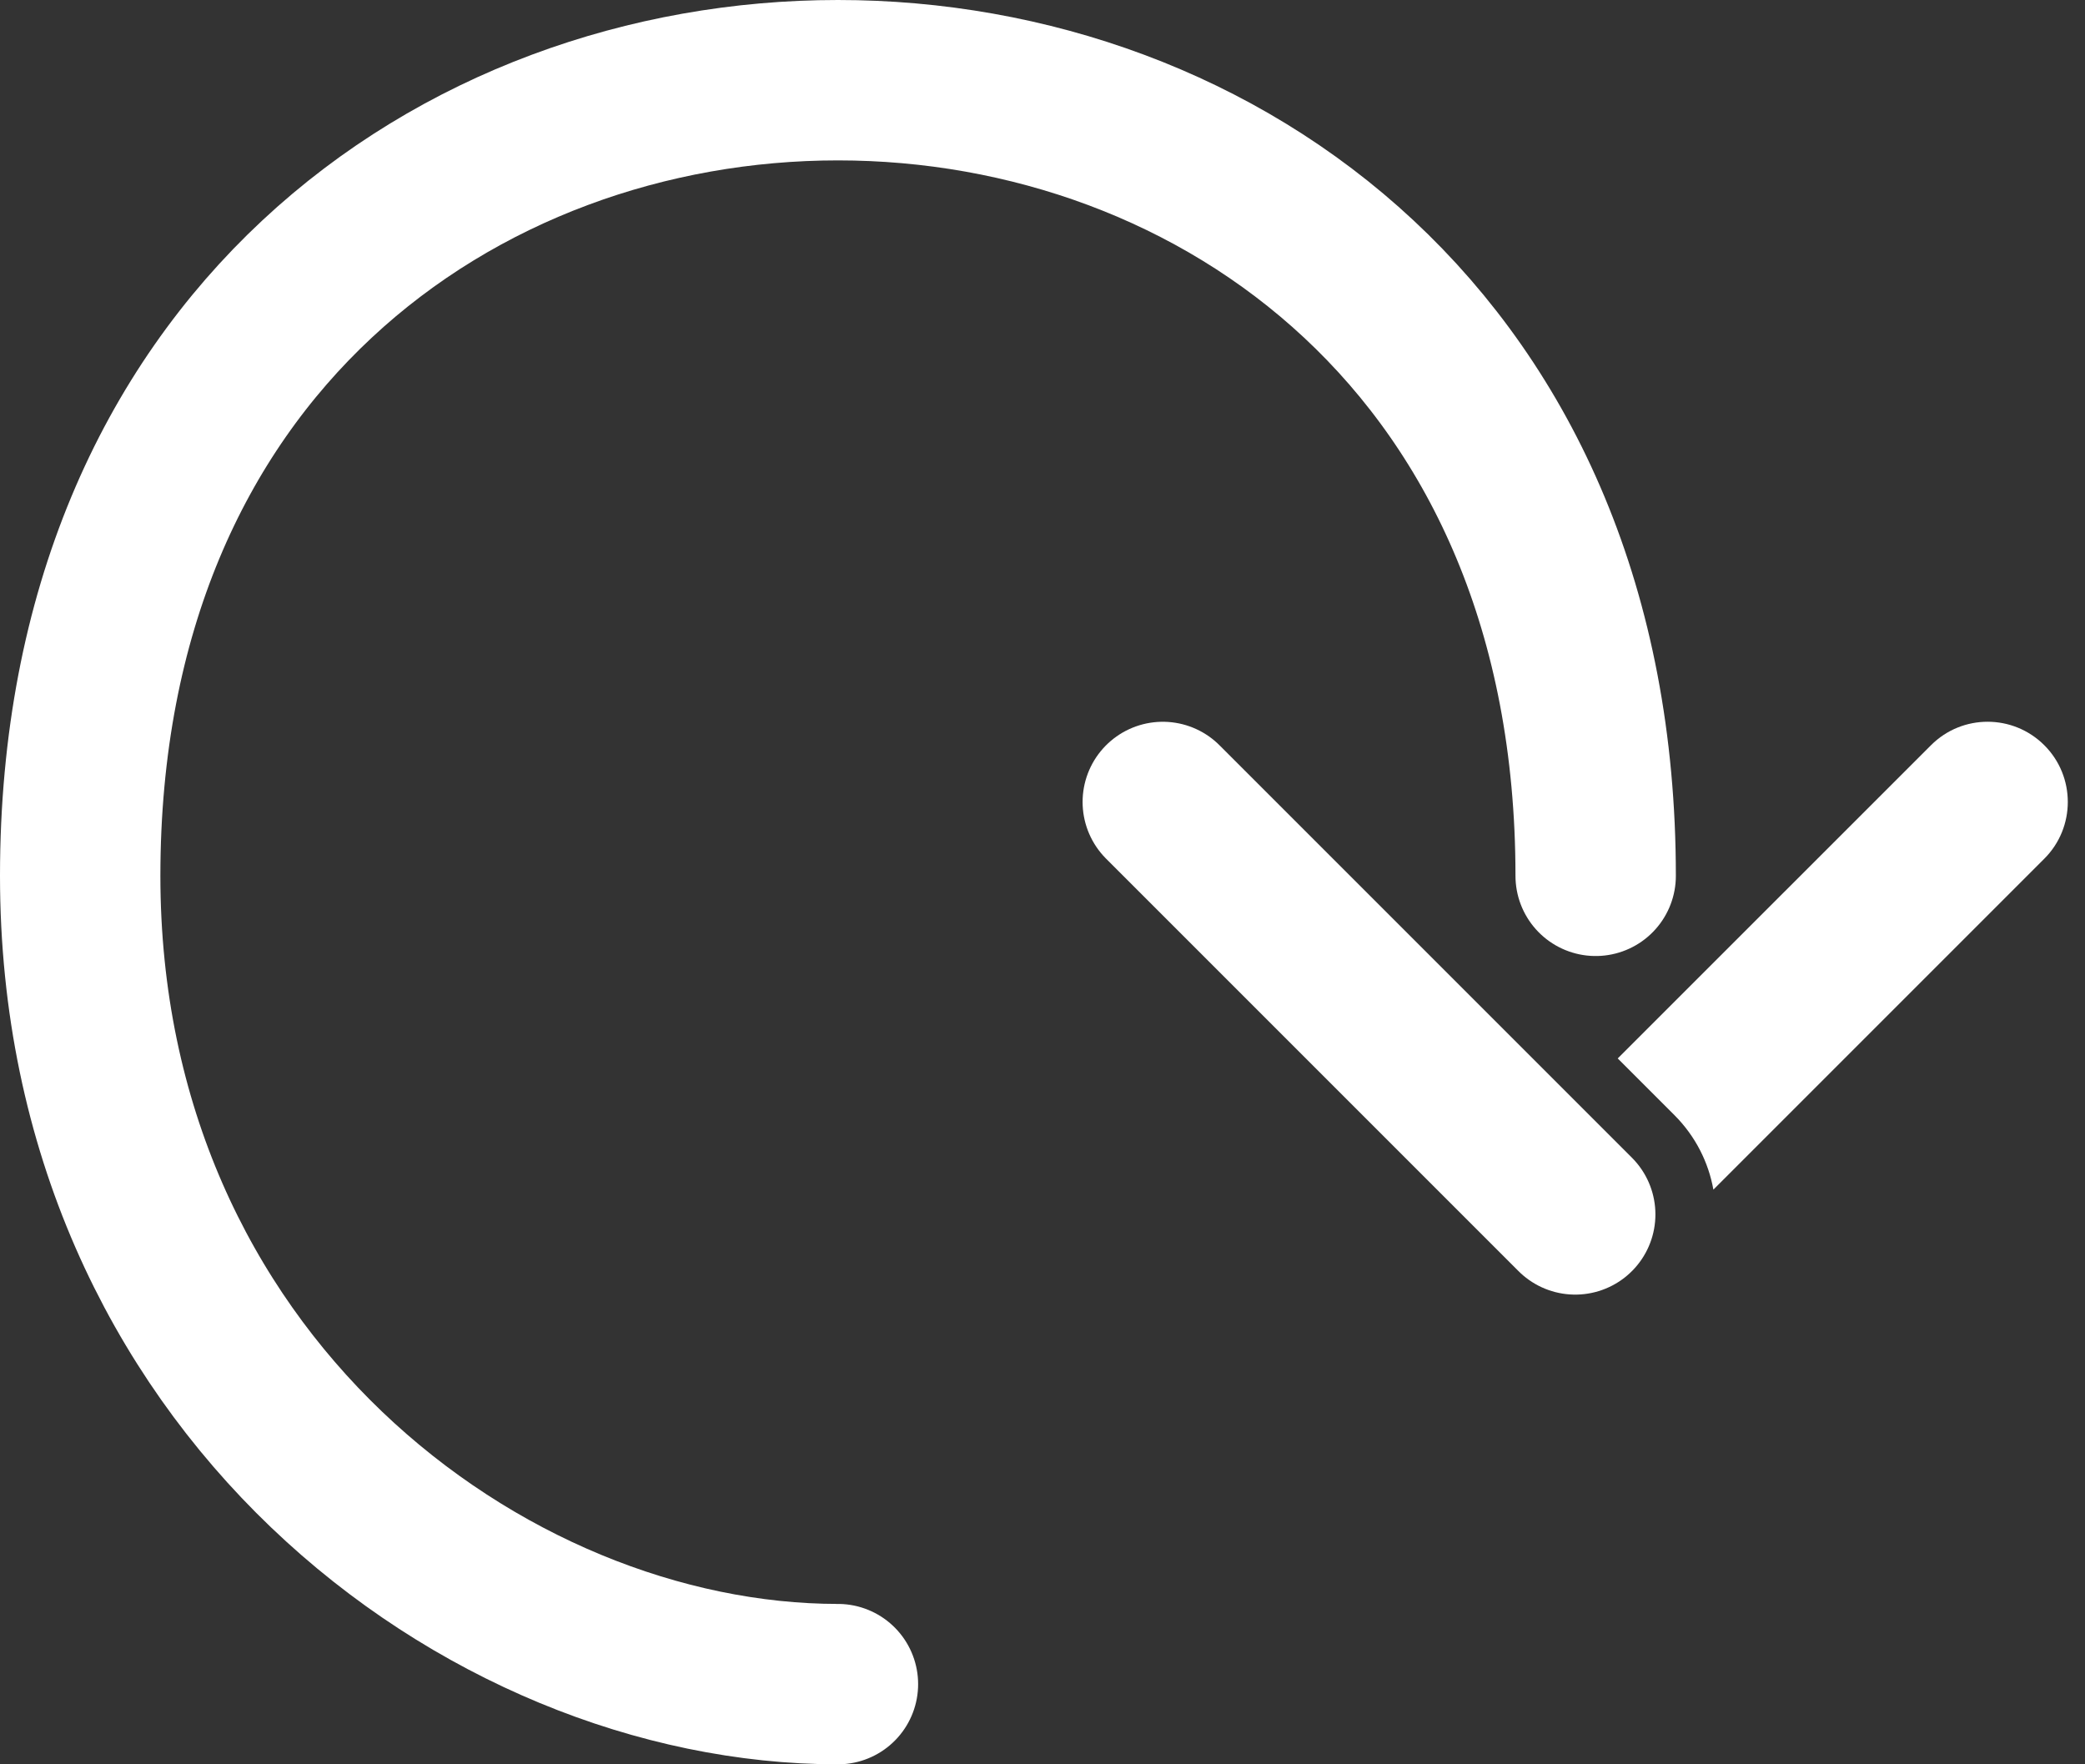 <svg width="26" height="22" viewBox="0 0 26 22" fill="none" xmlns="http://www.w3.org/2000/svg">
<rect x="0" y="0" width="26" height="22" fill="#333333" stroke="none"/>
<path d="M19.898 10.921C19.898 -2.307 1 -2.307 1 10.921C1 17.22 6.039 21 10.449 21" stroke="white" stroke-width="2" stroke-linecap="round"/>
<path d="M14.5 10L19.643 15.143" stroke="white" stroke-width="2" stroke-linecap="round" stroke-linejoin="round"/>
<path fill-rule="evenodd" clip-rule="evenodd" d="M21.366 14.834L25.493 10.707C25.883 10.317 25.883 9.683 25.493 9.293C25.102 8.902 24.469 8.902 24.079 9.293L20.173 13.198L20.88 13.905C21.143 14.168 21.305 14.494 21.366 14.834Z" fill="white"/>
</svg>
